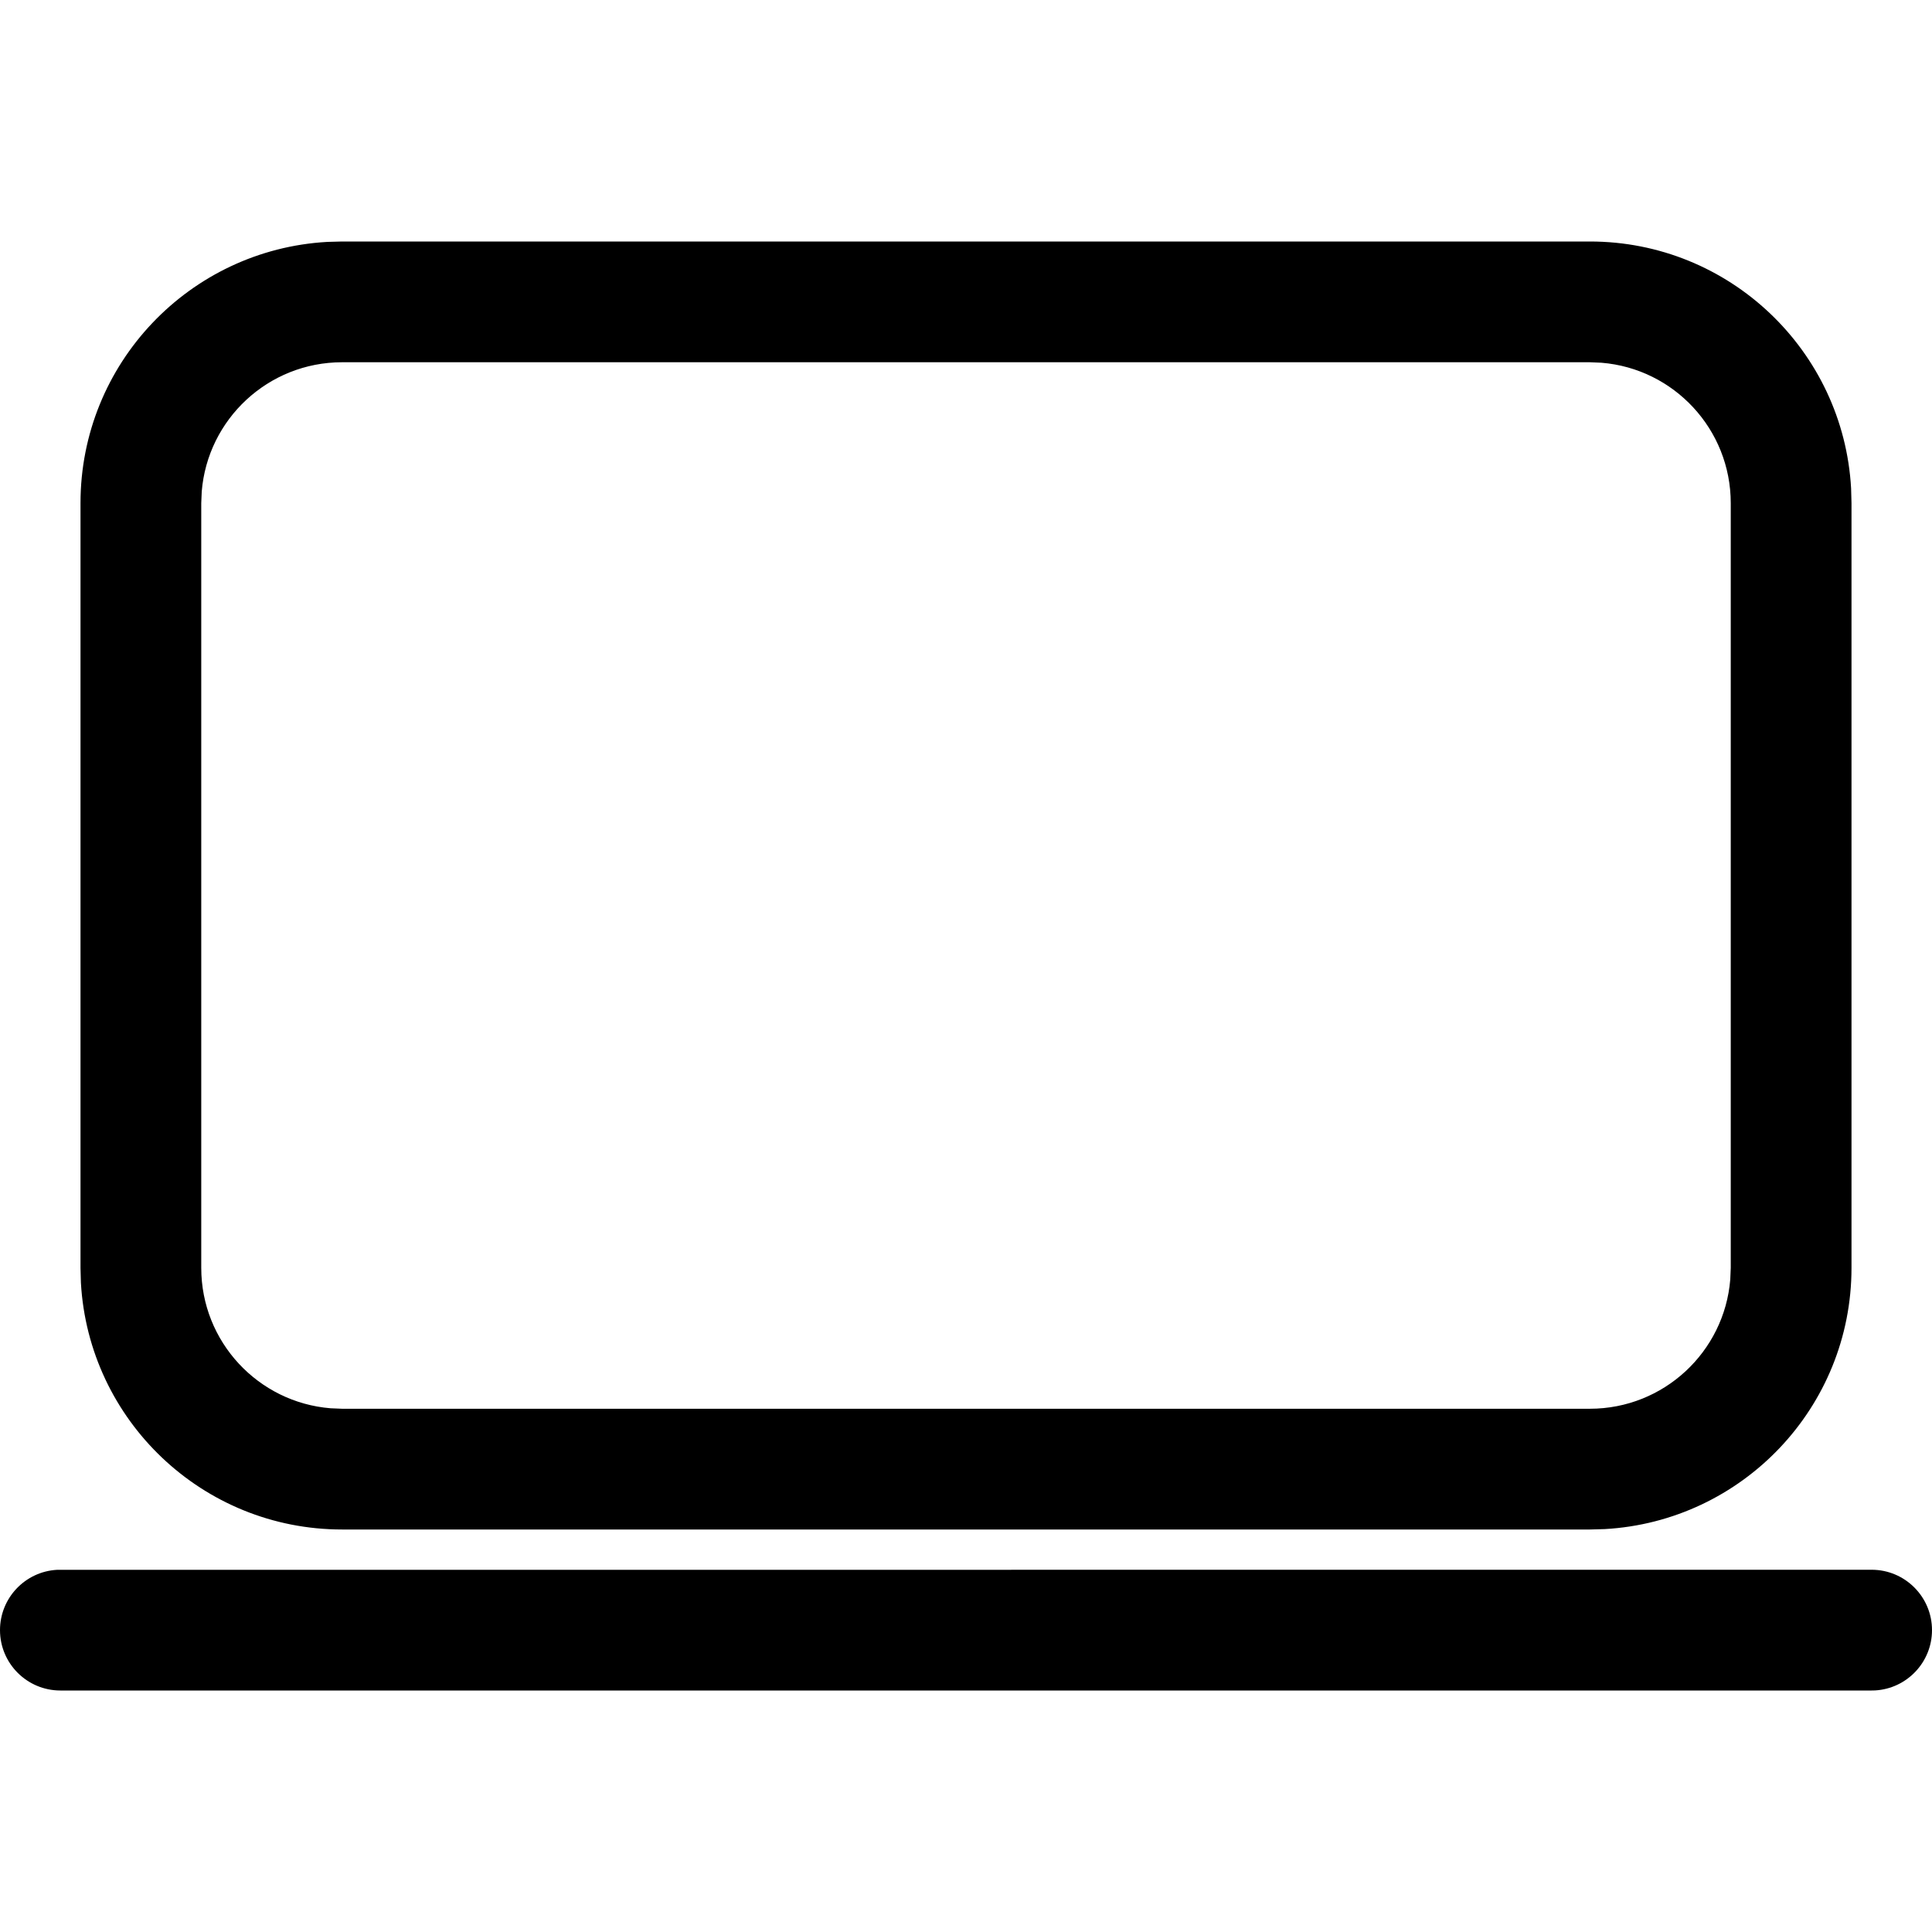 <?xml version="1.0" encoding="UTF-8"?>
<svg width="24px" height="24px" viewBox="0 0 24 24" version="1.1" xmlns="http://www.w3.org/2000/svg"
>
    <!-- Generator: Sketch 63.1 (92452) - https://sketch.com -->
    <title>Linear/ic_device_matebook</title>
    <desc>Created with Sketch.</desc>
    <g id="Linear/ic_device_matebook" stroke="none" stroke-width="1" fill="none" fill-rule="evenodd">
        <path d="M23.25,19.5 C23.664,19.5 24,19.836 24,20.25 C24,20.649 23.688,20.976 23.294,20.999 L23.25,21 L0.75,21 C0.336,21 -5.95079541e-13,20.664 -5.95079541e-13,20.25 C-5.95079541e-13,19.851 0.312,19.524 0.706,19.501 L23.25,19.5 Z M19.75,3 C21.483,3 22.899,4.356 22.995,6.066 L23,6.25 L23,15.75 C23,17.483 21.644,18.899 19.934,18.995 L19.75,19 L4.25,19 C2.517,19 1.101,17.644 1.005,15.934 L1,15.75 L1,6.25 C1,4.517 2.356,3.101 4.066,3.005 L4.25,3 L19.75,3 Z M19.75,4.5 L4.25,4.5 C3.332,4.5 2.579,5.207 2.506,6.106 L2.5,6.25 L2.5,15.75 C2.5,16.668 3.207,17.421 4.106,17.494 L4.25,17.5 L19.75,17.5 C20.668,17.5 21.421,16.793 21.494,15.894 L21.5,15.75 L21.5,6.25 C21.5,5.332 20.793,4.579 19.894,4.506 L19.75,4.5 Z"
              id="形状" fill="#000000" fill-rule="nonzero"></path>
    </g>
</svg>